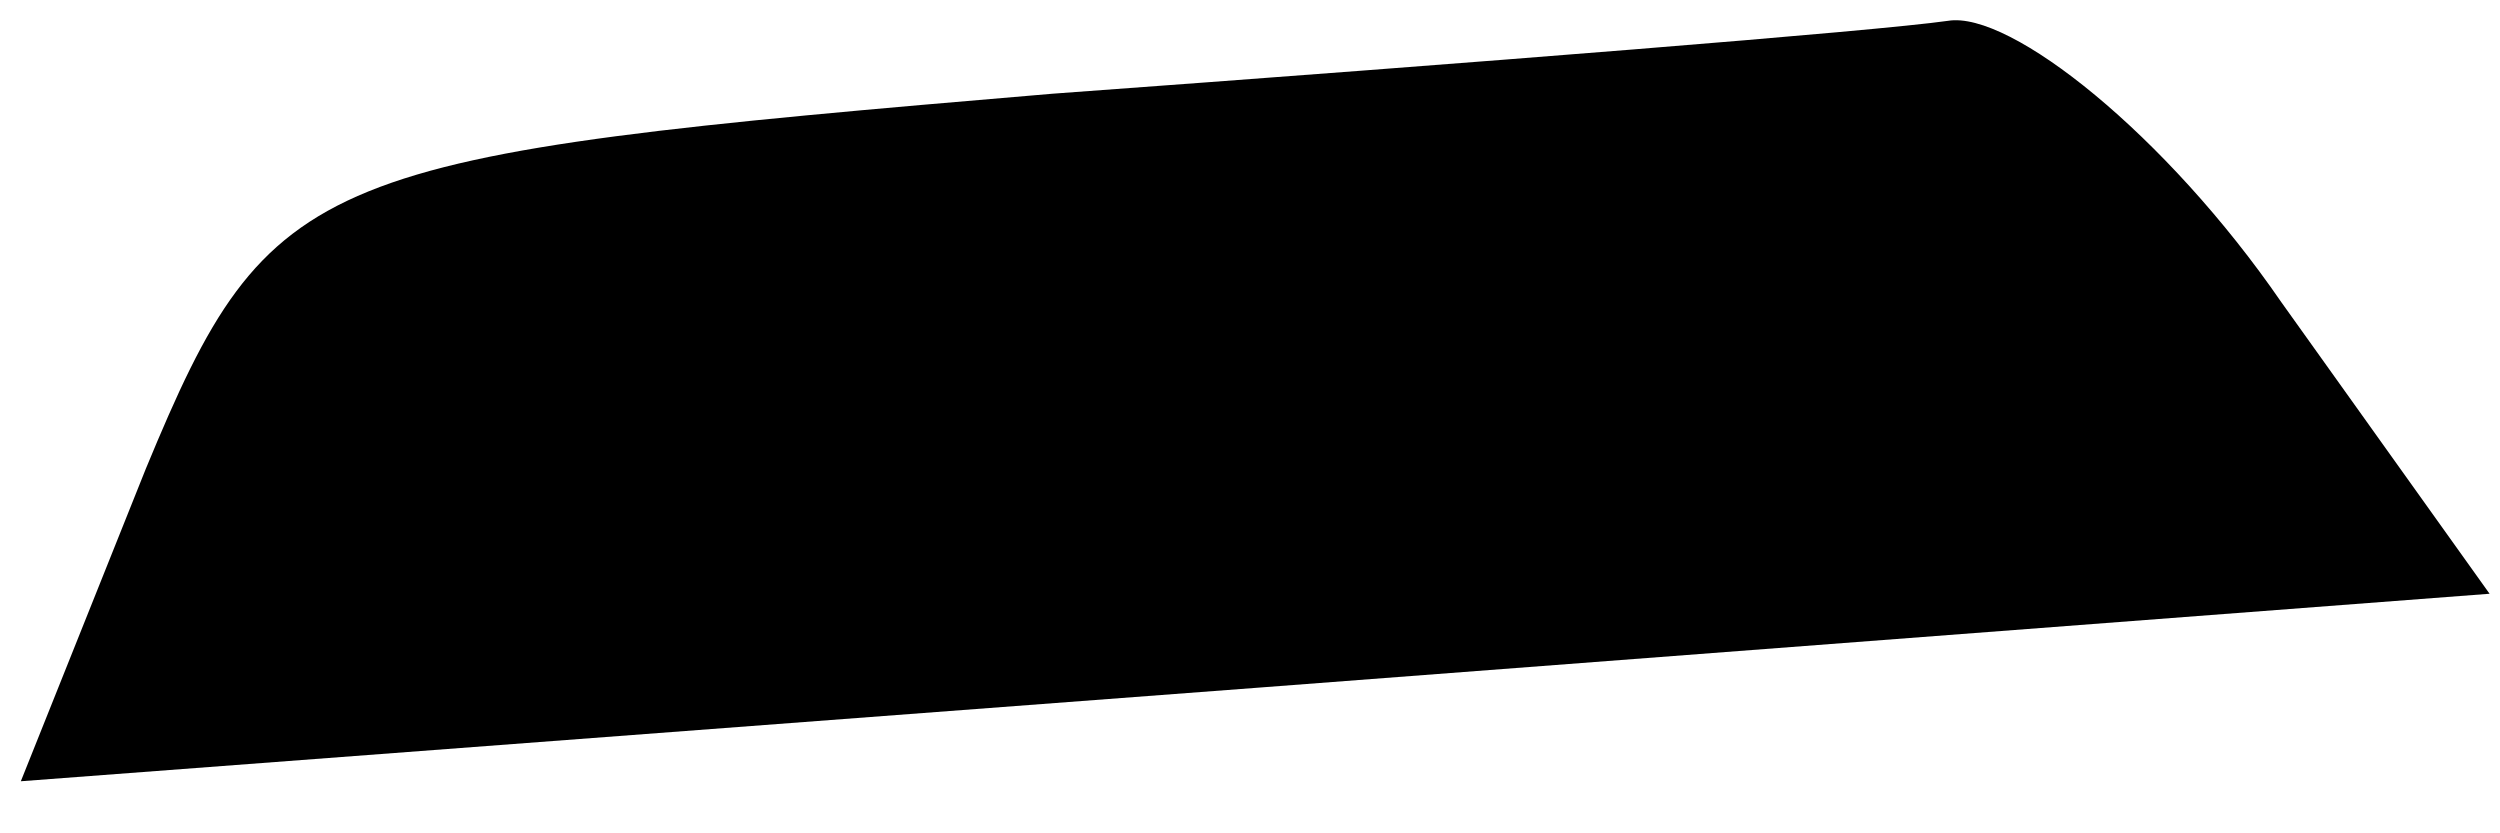 <?xml version="1.0" standalone="no"?>
<!DOCTYPE svg PUBLIC "-//W3C//DTD SVG 20010904//EN"
 "http://www.w3.org/TR/2001/REC-SVG-20010904/DTD/svg10.dtd">
<svg version="1.0" xmlns="http://www.w3.org/2000/svg"
 width="24pt" height="8pt" viewBox="0 0 24 8"
 preserveAspectRatio="xMidYMid meet">
<g transform="translate(0,8) scale(0.1,-0.1)"
fill="#000000" stroke="none">
<path fill="#000000" stroke="none" d="M101 71 c-71 -6 -75 -7 -87 -36 l-12
-30 119 9 118 9 -20 28 c-11 16 -26 28 -32 27 -7 -1 -45 -4 -86 -7z"/>
</g>
</svg>
